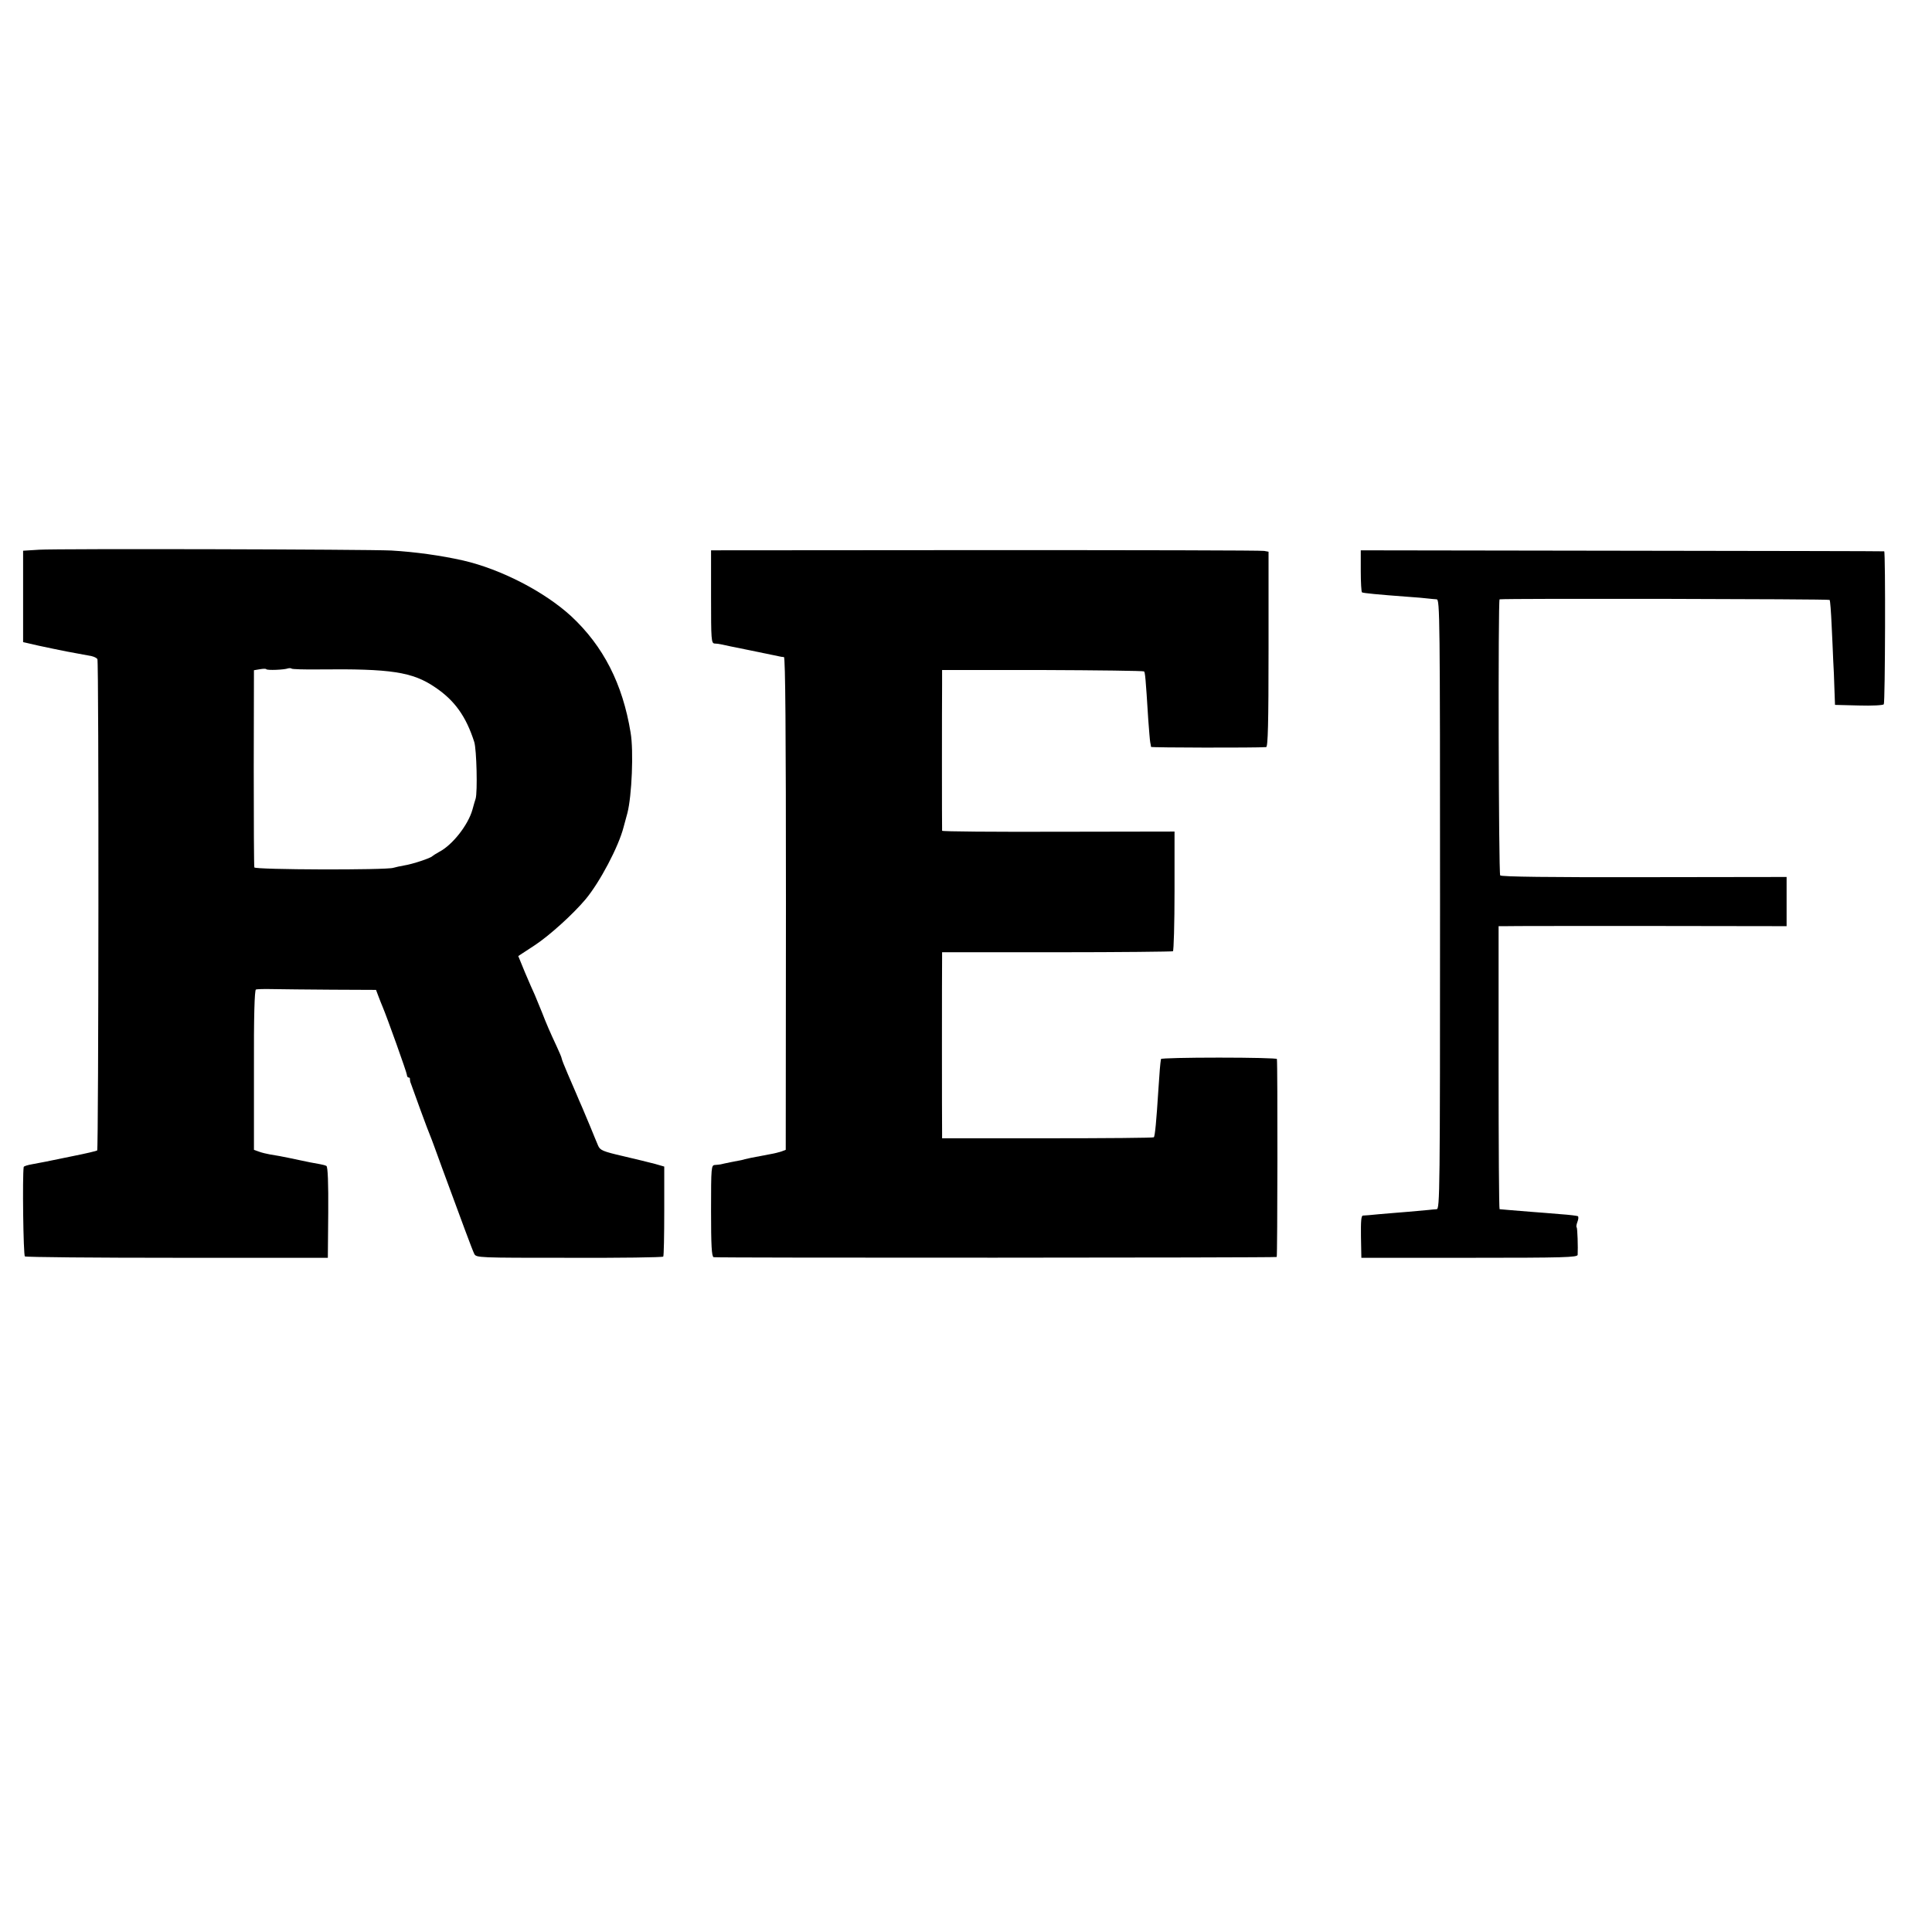 <?xml version="1.0" standalone="no"?>
<!DOCTYPE svg PUBLIC "-//W3C//DTD SVG 20010904//EN"
 "http://www.w3.org/TR/2001/REC-SVG-20010904/DTD/svg10.dtd">
<svg version="1.0" xmlns="http://www.w3.org/2000/svg"
 width="970pt" height="970pt" viewBox="0 0 970 970"
 preserveAspectRatio="xMidYMid meet">
<g transform="translate(0,970) scale(0.1,-0.1)"
fill="#000000" stroke="none">
<path d="M196 6940 l-80 -5 0 -229 0 -230 79 -18 c44 -10 107 -22 140 -29 93
-17 98 -18 124 -23 14 -3 27 -10 30 -15 8 -12 6 -2459 -1 -2467 -4 -3 -59 -16
-125 -29 -140 -29 -146 -30 -200 -40 -24 -4 -43 -10 -44 -14 -7 -44 -2 -444 6
-449 6 -4 350 -7 766 -7 l755 0 2 227 c1 147 -2 229 -9 234 -5 3 -20 7 -32 9
-12 2 -34 6 -49 9 -16 3 -39 8 -53 11 -14 3 -37 8 -52 11 -37 8 -62 12 -98 18
-17 3 -42 9 -55 14 l-25 9 0 401 c-1 269 3 402 10 404 5 2 44 3 85 2 41 -1
175 -2 296 -3 l222 -1 12 -32 c7 -18 16 -42 21 -53 21 -49 122 -331 122 -342
0 -7 4 -13 9 -13 4 0 7 -3 6 -7 0 -5 1 -15 5 -23 3 -8 24 -67 47 -130 23 -63
46 -124 51 -135 5 -11 31 -83 59 -160 99 -269 151 -410 161 -430 10 -20 19
-20 477 -20 257 -1 469 2 472 6 3 4 5 107 5 230 l0 222 -45 13 c-25 7 -97 24
-160 39 -104 24 -117 30 -127 53 -6 15 -24 56 -38 92 -15 36 -34 81 -42 100
-9 19 -21 49 -28 65 -7 17 -27 62 -44 102 -17 39 -31 75 -31 79 0 4 -11 30
-24 58 -35 75 -52 114 -76 176 -12 30 -28 69 -35 85 -8 17 -30 67 -49 112
l-34 83 81 53 c75 49 194 157 257 232 71 85 166 264 191 363 5 17 13 49 19 70
22 85 32 312 16 404 -40 245 -137 434 -298 584 -134 123 -352 236 -543 280
-111 25 -240 43 -360 50 -123 6 -1671 10 -1769 4z m1190 -603 c26 1 52 4 59 7
7 2 16 2 19 -1 3 -3 65 -5 138 -4 360 4 469 -12 583 -90 98 -66 155 -146 196
-274 12 -38 17 -251 7 -285 -3 -8 -10 -33 -16 -55 -22 -78 -101 -178 -167
-212 -16 -9 -32 -19 -35 -22 -7 -9 -100 -40 -140 -46 -19 -3 -44 -9 -55 -12
-35 -12 -694 -10 -698 2 -2 5 -3 230 -3 500 l1 490 30 5 c17 3 31 3 32 0 2 -3
24 -4 49 -3z"/>
<path d="M3570 6703 c0 -215 1 -233 18 -234 9 0 24 -2 32 -4 8 -2 74 -16 145
-30 72 -15 137 -28 145 -30 8 -2 20 -4 26 -4 7 -1 10 -369 10 -1237 l-1 -1237
-21 -8 c-12 -4 -35 -10 -53 -13 -98 -18 -124 -24 -131 -26 -3 -1 -9 -3 -15 -4
-12 -2 -97 -19 -107 -22 -5 -1 -17 -2 -28 -3 -19 -1 -20 -8 -20 -230 0 -174 3
-230 13 -233 10 -4 2813 -3 2827 1 4 1 5 969 1 994 0 4 -131 7 -291 7 -159 0
-291 -3 -291 -7 -4 -24 -7 -59 -13 -153 -10 -157 -17 -234 -23 -240 -2 -3
-243 -5 -534 -5 l-529 0 0 30 c-1 37 -1 828 0 872 l0 32 576 0 c316 0 579 3
583 5 4 3 8 139 8 303 l0 298 -584 -1 c-320 -1 -583 1 -583 5 -1 10 -1 646 0
732 l0 75 504 0 c277 -1 507 -4 510 -7 5 -5 8 -30 21 -241 4 -53 8 -105 10
-115 2 -10 4 -20 4 -23 1 -4 525 -5 578 -1 9 1 12 121 12 491 l0 490 -22 4
c-12 3 -642 4 -1399 4 l-1378 -1 0 -234z"/>
<path d="M6832 6833 c0 -56 3 -105 6 -107 7 -4 79 -11 227 -22 44 -3 91 -7
105 -9 14 -2 33 -3 43 -4 16 -1 17 -81 17 -1531 0 -1450 -1 -1530 -17 -1531
-10 -1 -29 -2 -43 -4 -14 -1 -59 -5 -100 -9 -41 -3 -106 -9 -145 -12 -38 -4
-75 -7 -82 -7 -9 0 -11 -29 -10 -106 l2 -106 543 0 c475 0 542 2 543 15 2 37
-1 134 -5 138 -3 2 -1 15 4 28 5 13 6 25 2 28 -4 2 -43 7 -87 10 -44 4 -111 9
-150 12 -38 3 -88 7 -110 9 -22 2 -43 4 -46 4 -3 1 -5 321 -5 711 l0 710 35 0
c20 1 345 1 724 1 l687 -1 0 124 0 123 -716 -1 c-467 -1 -718 2 -722 9 -8 12
-11 1385 -3 1386 32 5 1654 2 1657 -3 3 -4 7 -60 10 -125 3 -65 7 -145 8 -178
2 -33 5 -97 6 -142 l3 -82 119 -3 c68 -2 122 1 126 6 7 12 9 765 2 768 -3 1
-595 2 -1317 3 l-1311 2 0 -104z"/>
</g>
</svg>
